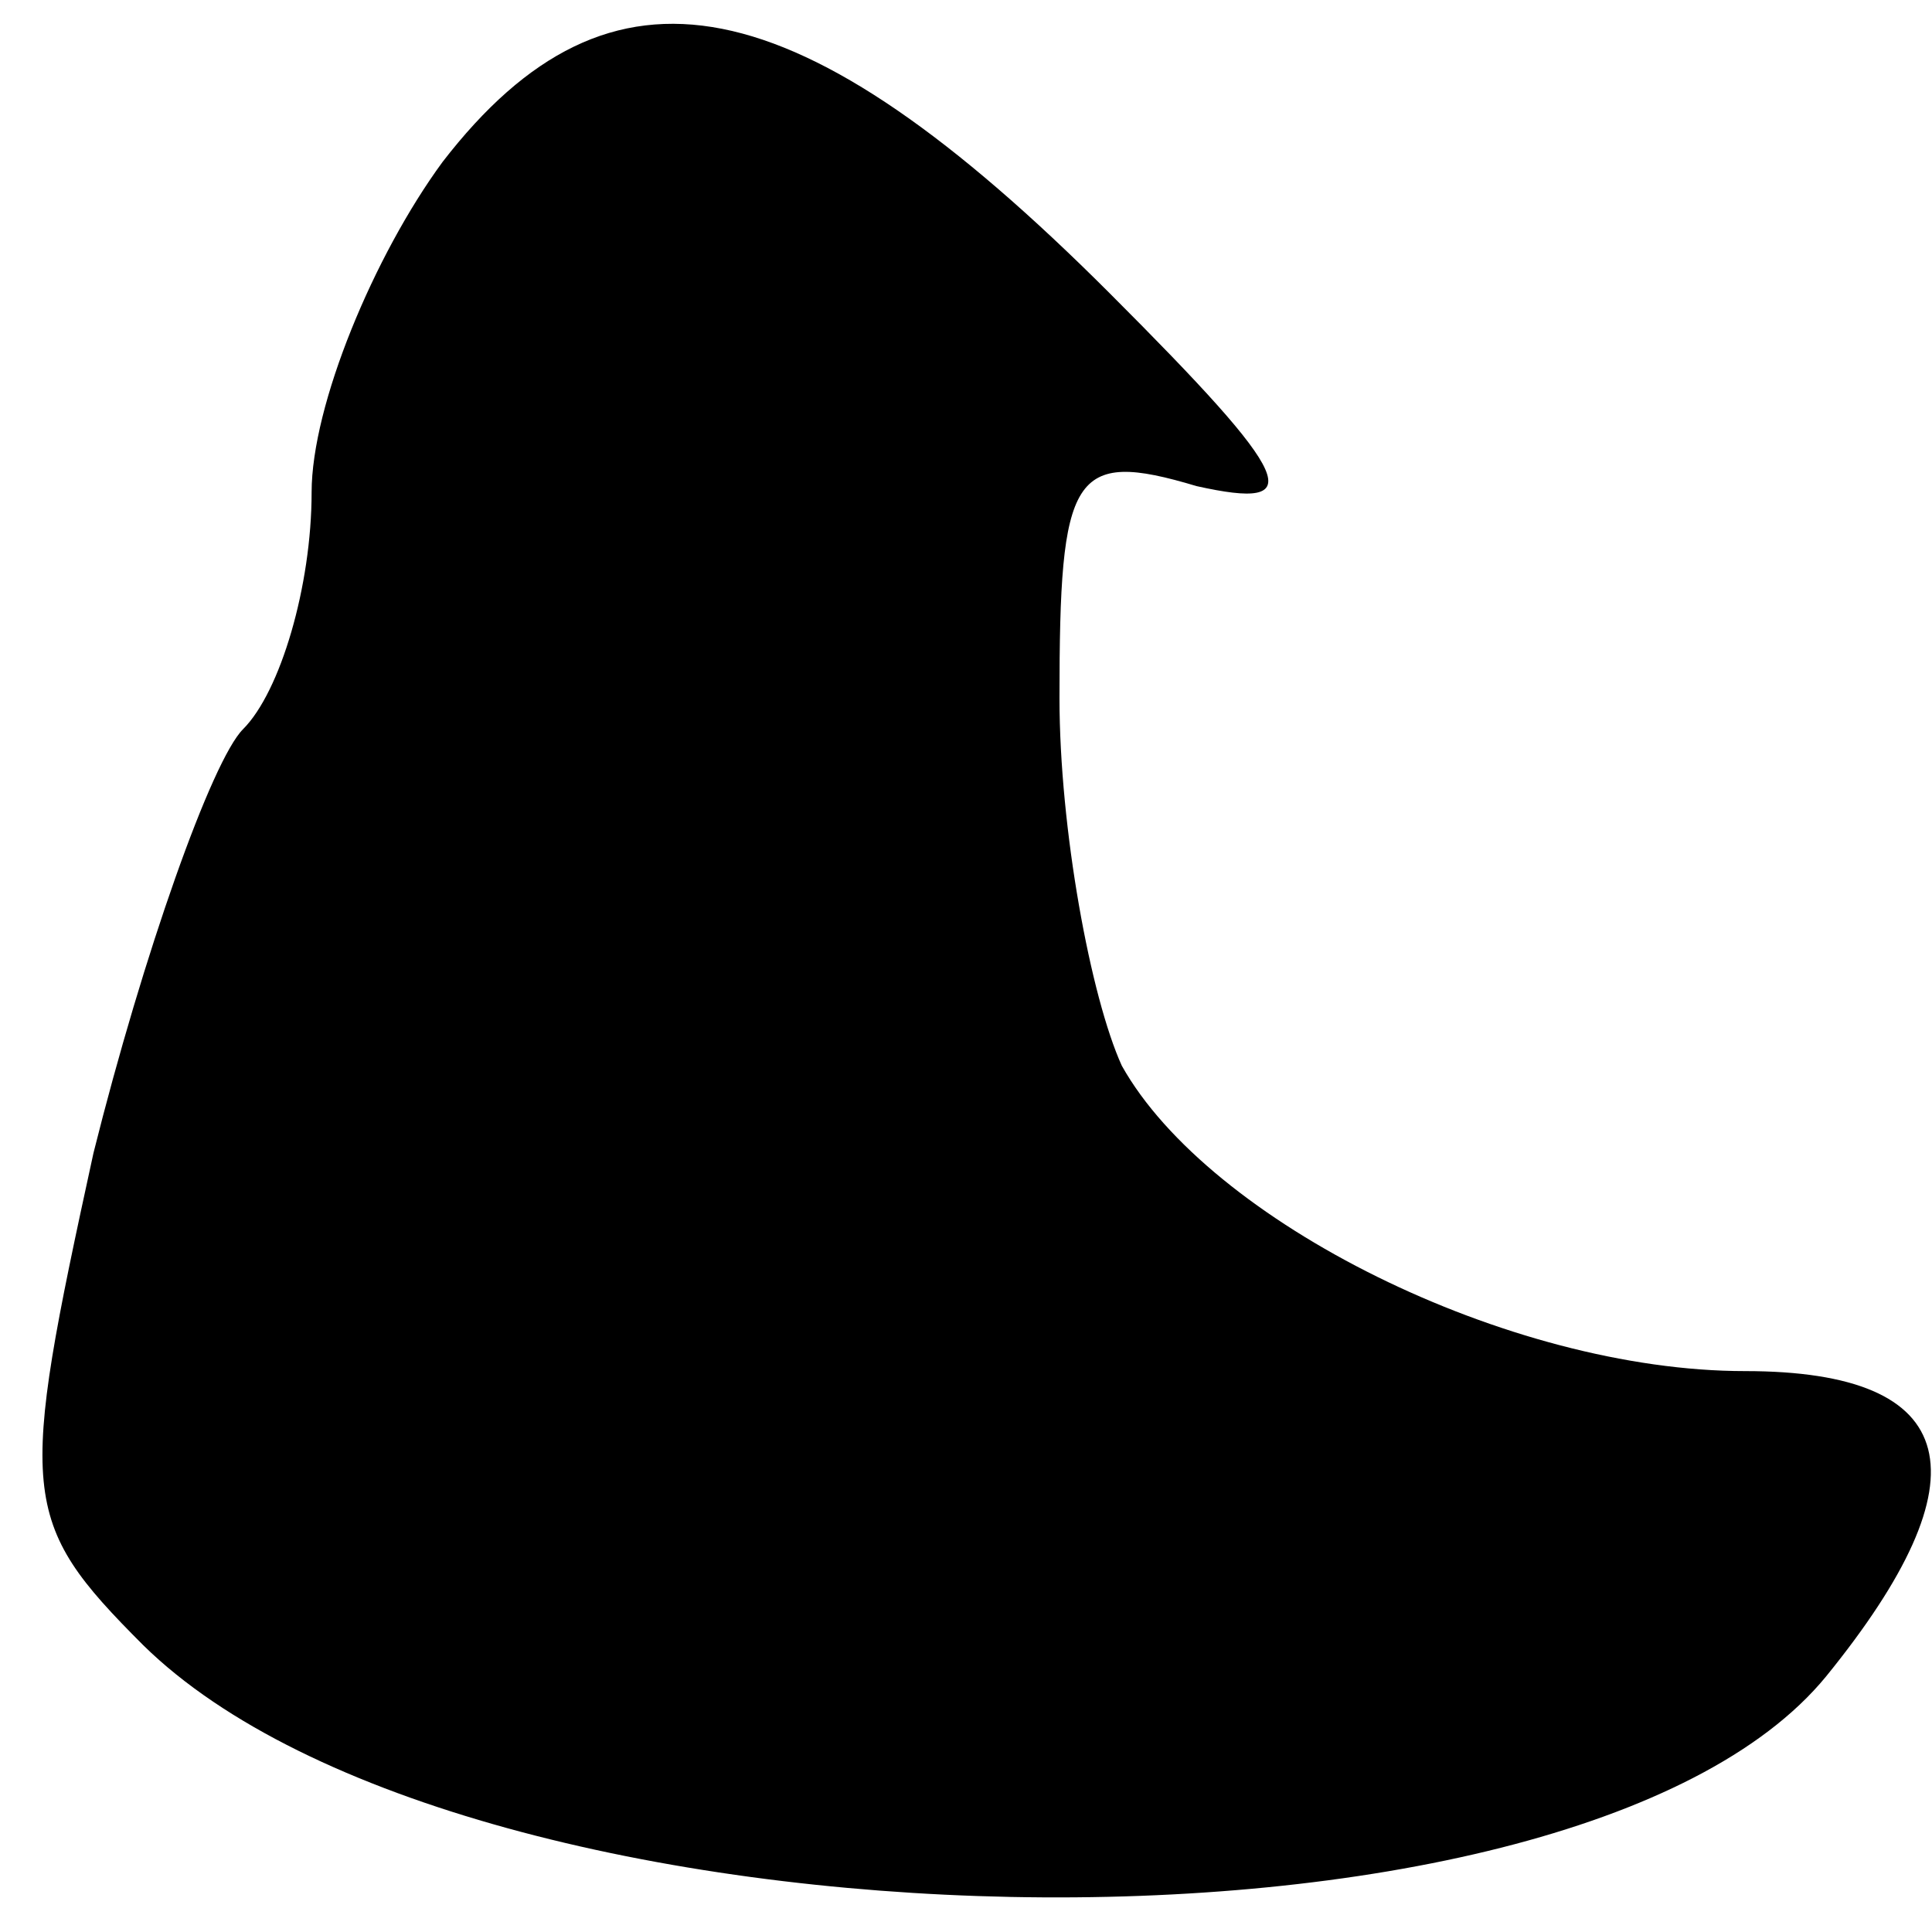 <?xml version="1.0" standalone="no"?>
<!DOCTYPE svg PUBLIC "-//W3C//DTD SVG 20010904//EN"
 "http://www.w3.org/TR/2001/REC-SVG-20010904/DTD/svg10.dtd">
<svg version="1.0" xmlns="http://www.w3.org/2000/svg"
 width="31pt" height="31pt" viewBox="0 0 31 31"
 preserveAspectRatio="xMidYMid meet">
<g transform="translate(0,31) scale(0.1,-0.1)"
fill="#000000" stroke="none">
<path fill="#000000" stroke="none" d="M71 284 c-11 -15 -21 -39 -21 -53 0
-15 -5 -32 -11 -38 -5 -5 -16 -36 -24 -68 -12 -55 -12 -59 8 -79 52 -51 229
-55 270 -5 26 32 22 49 -13 49 -38 0 -86 24 -100 49 -5 11 -10 38 -10 59 0 36
2 40 22 34 18 -4 16 1 -14 31 -50 50 -80 56 -107 21z"/>
</g>
</svg>
